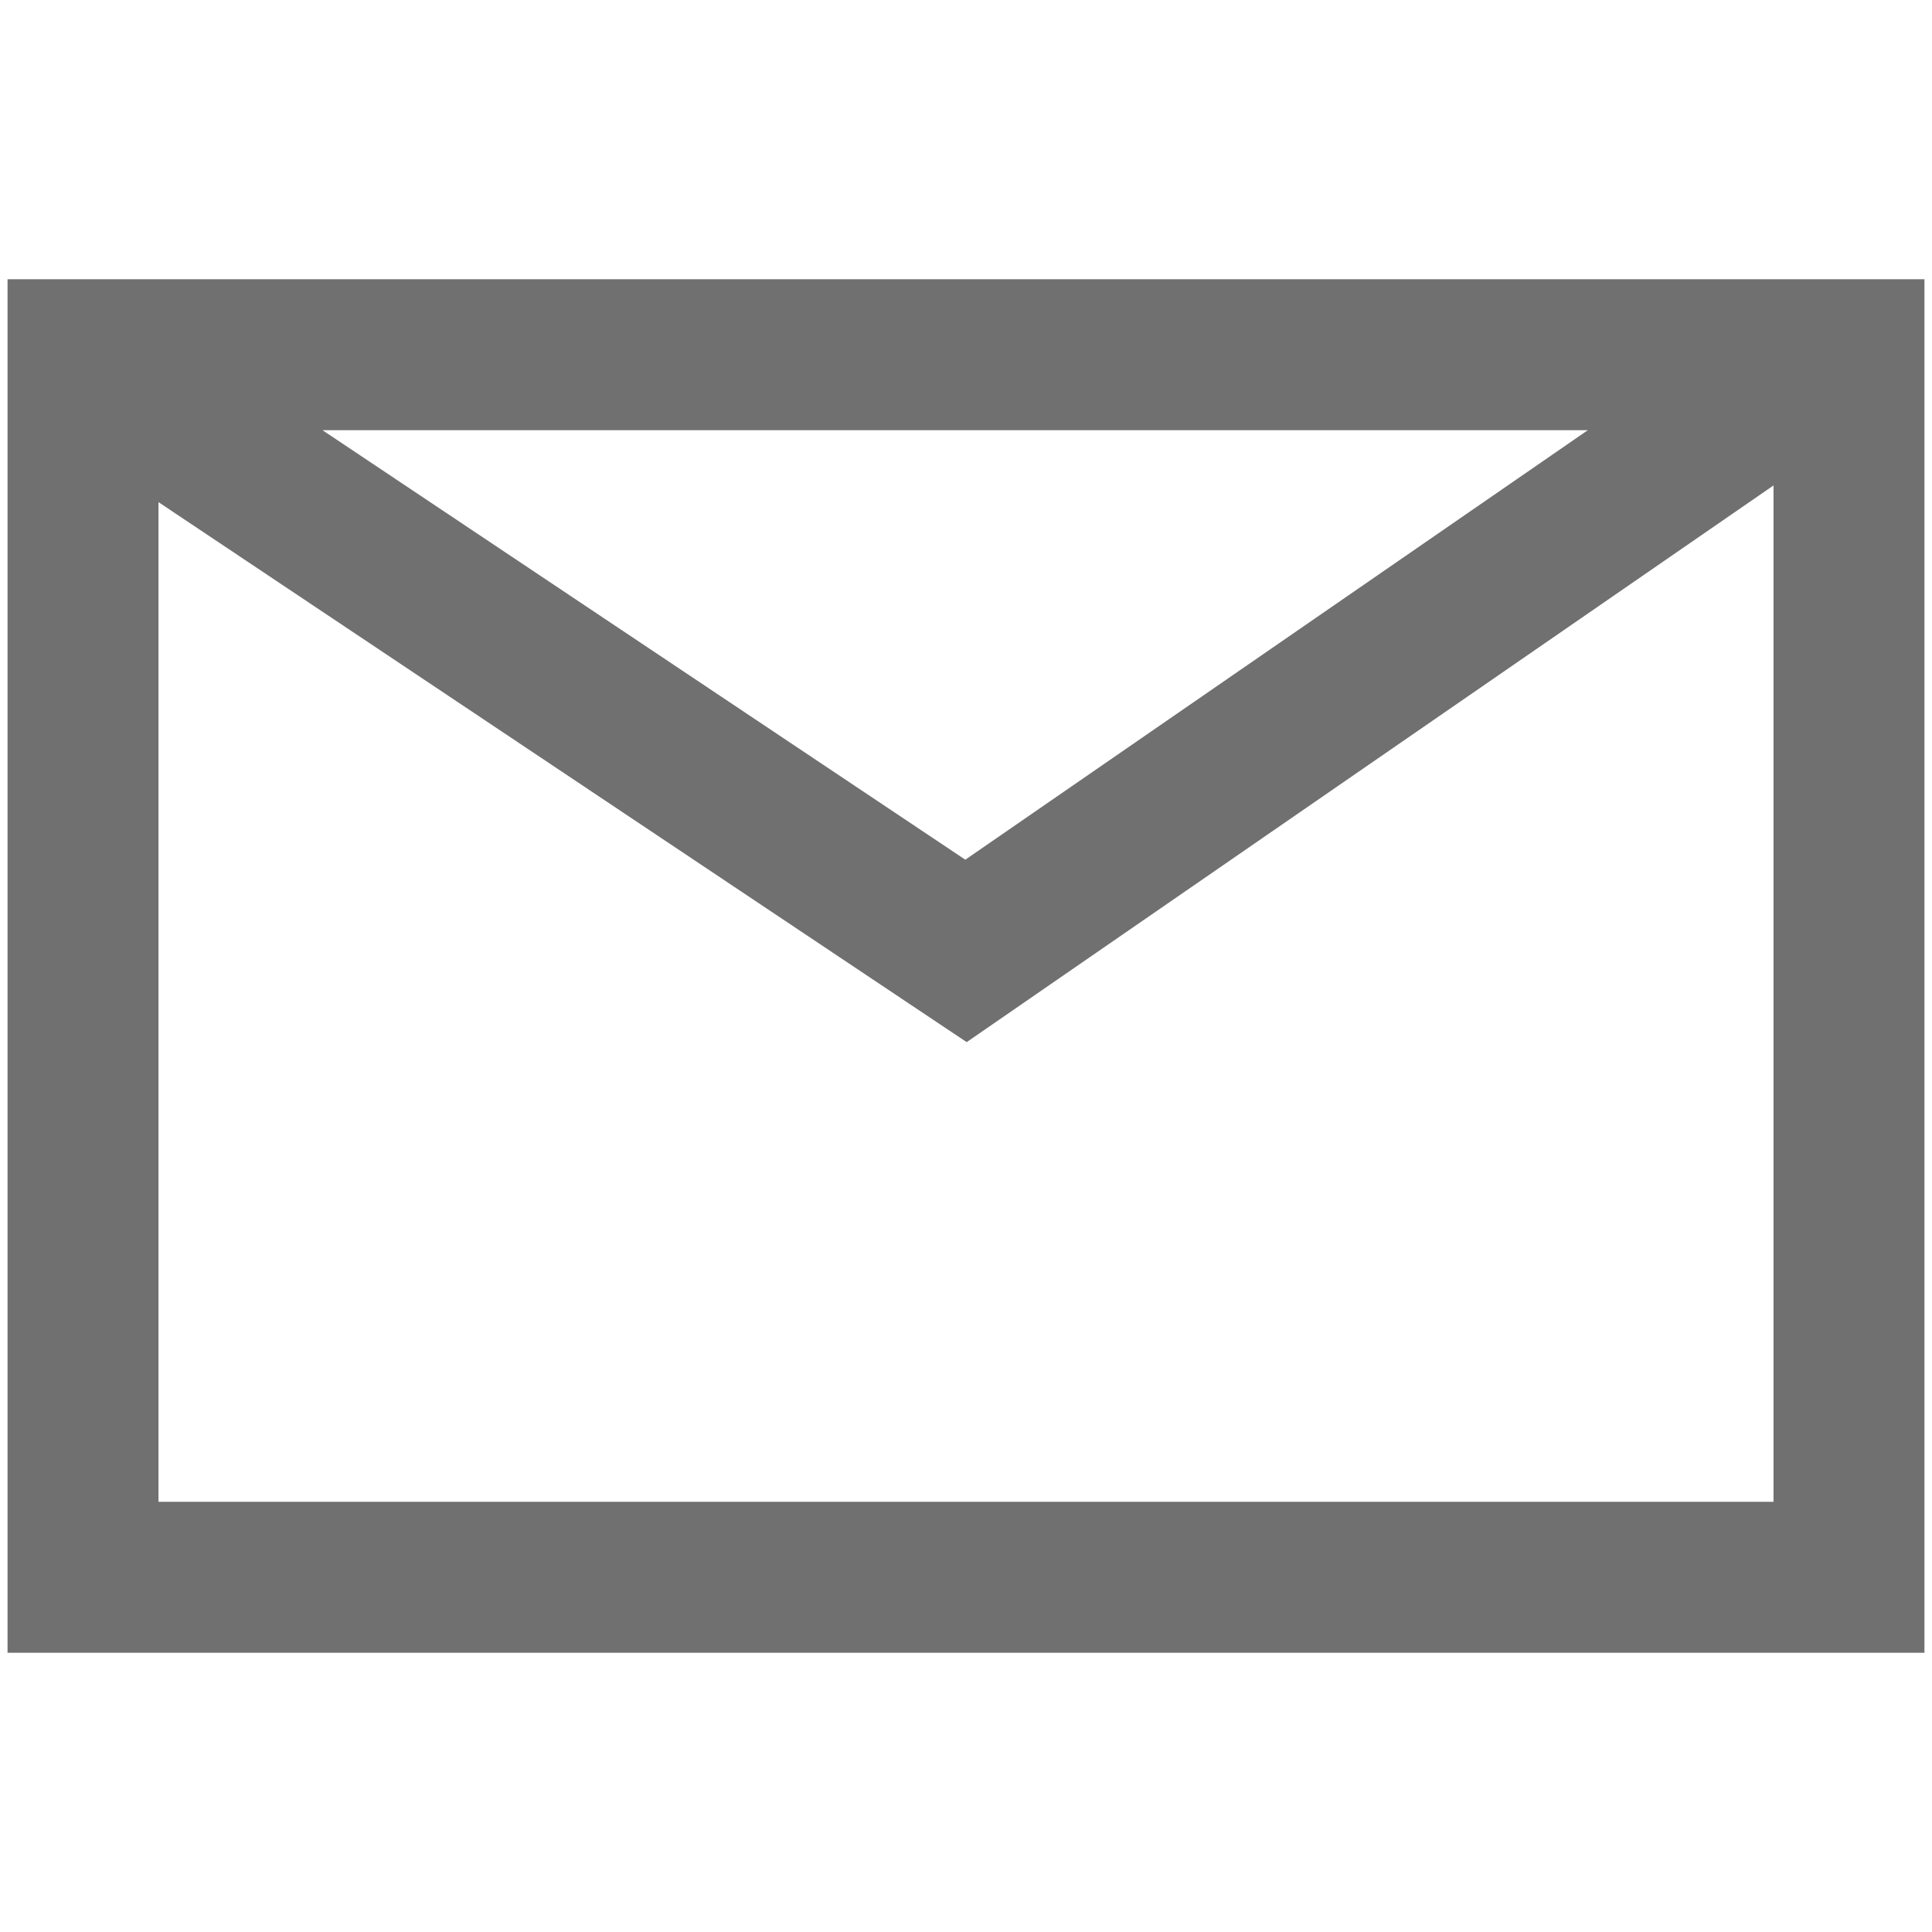 <svg width="128" height="128" xmlns="http://www.w3.org/2000/svg">

 <g>
  <title>background</title>
  <rect fill="none" id="canvas_background" height="402" width="582" y="-1" x="-1"/>
 </g>
 <g>
  <title>Layer 1</title>
  <path id="svg_2" fill="#707070" d="m0.5,18.5l0,91l127,0l0,-91l-127,0zm104.699,10l-41.244,28.457l-42.591,-28.457l83.835,0zm-94.699,71l0,-66.232l53.545,35.776l53.455,-36.882l0,67.338l-107,0z"/>
 </g>
</svg>